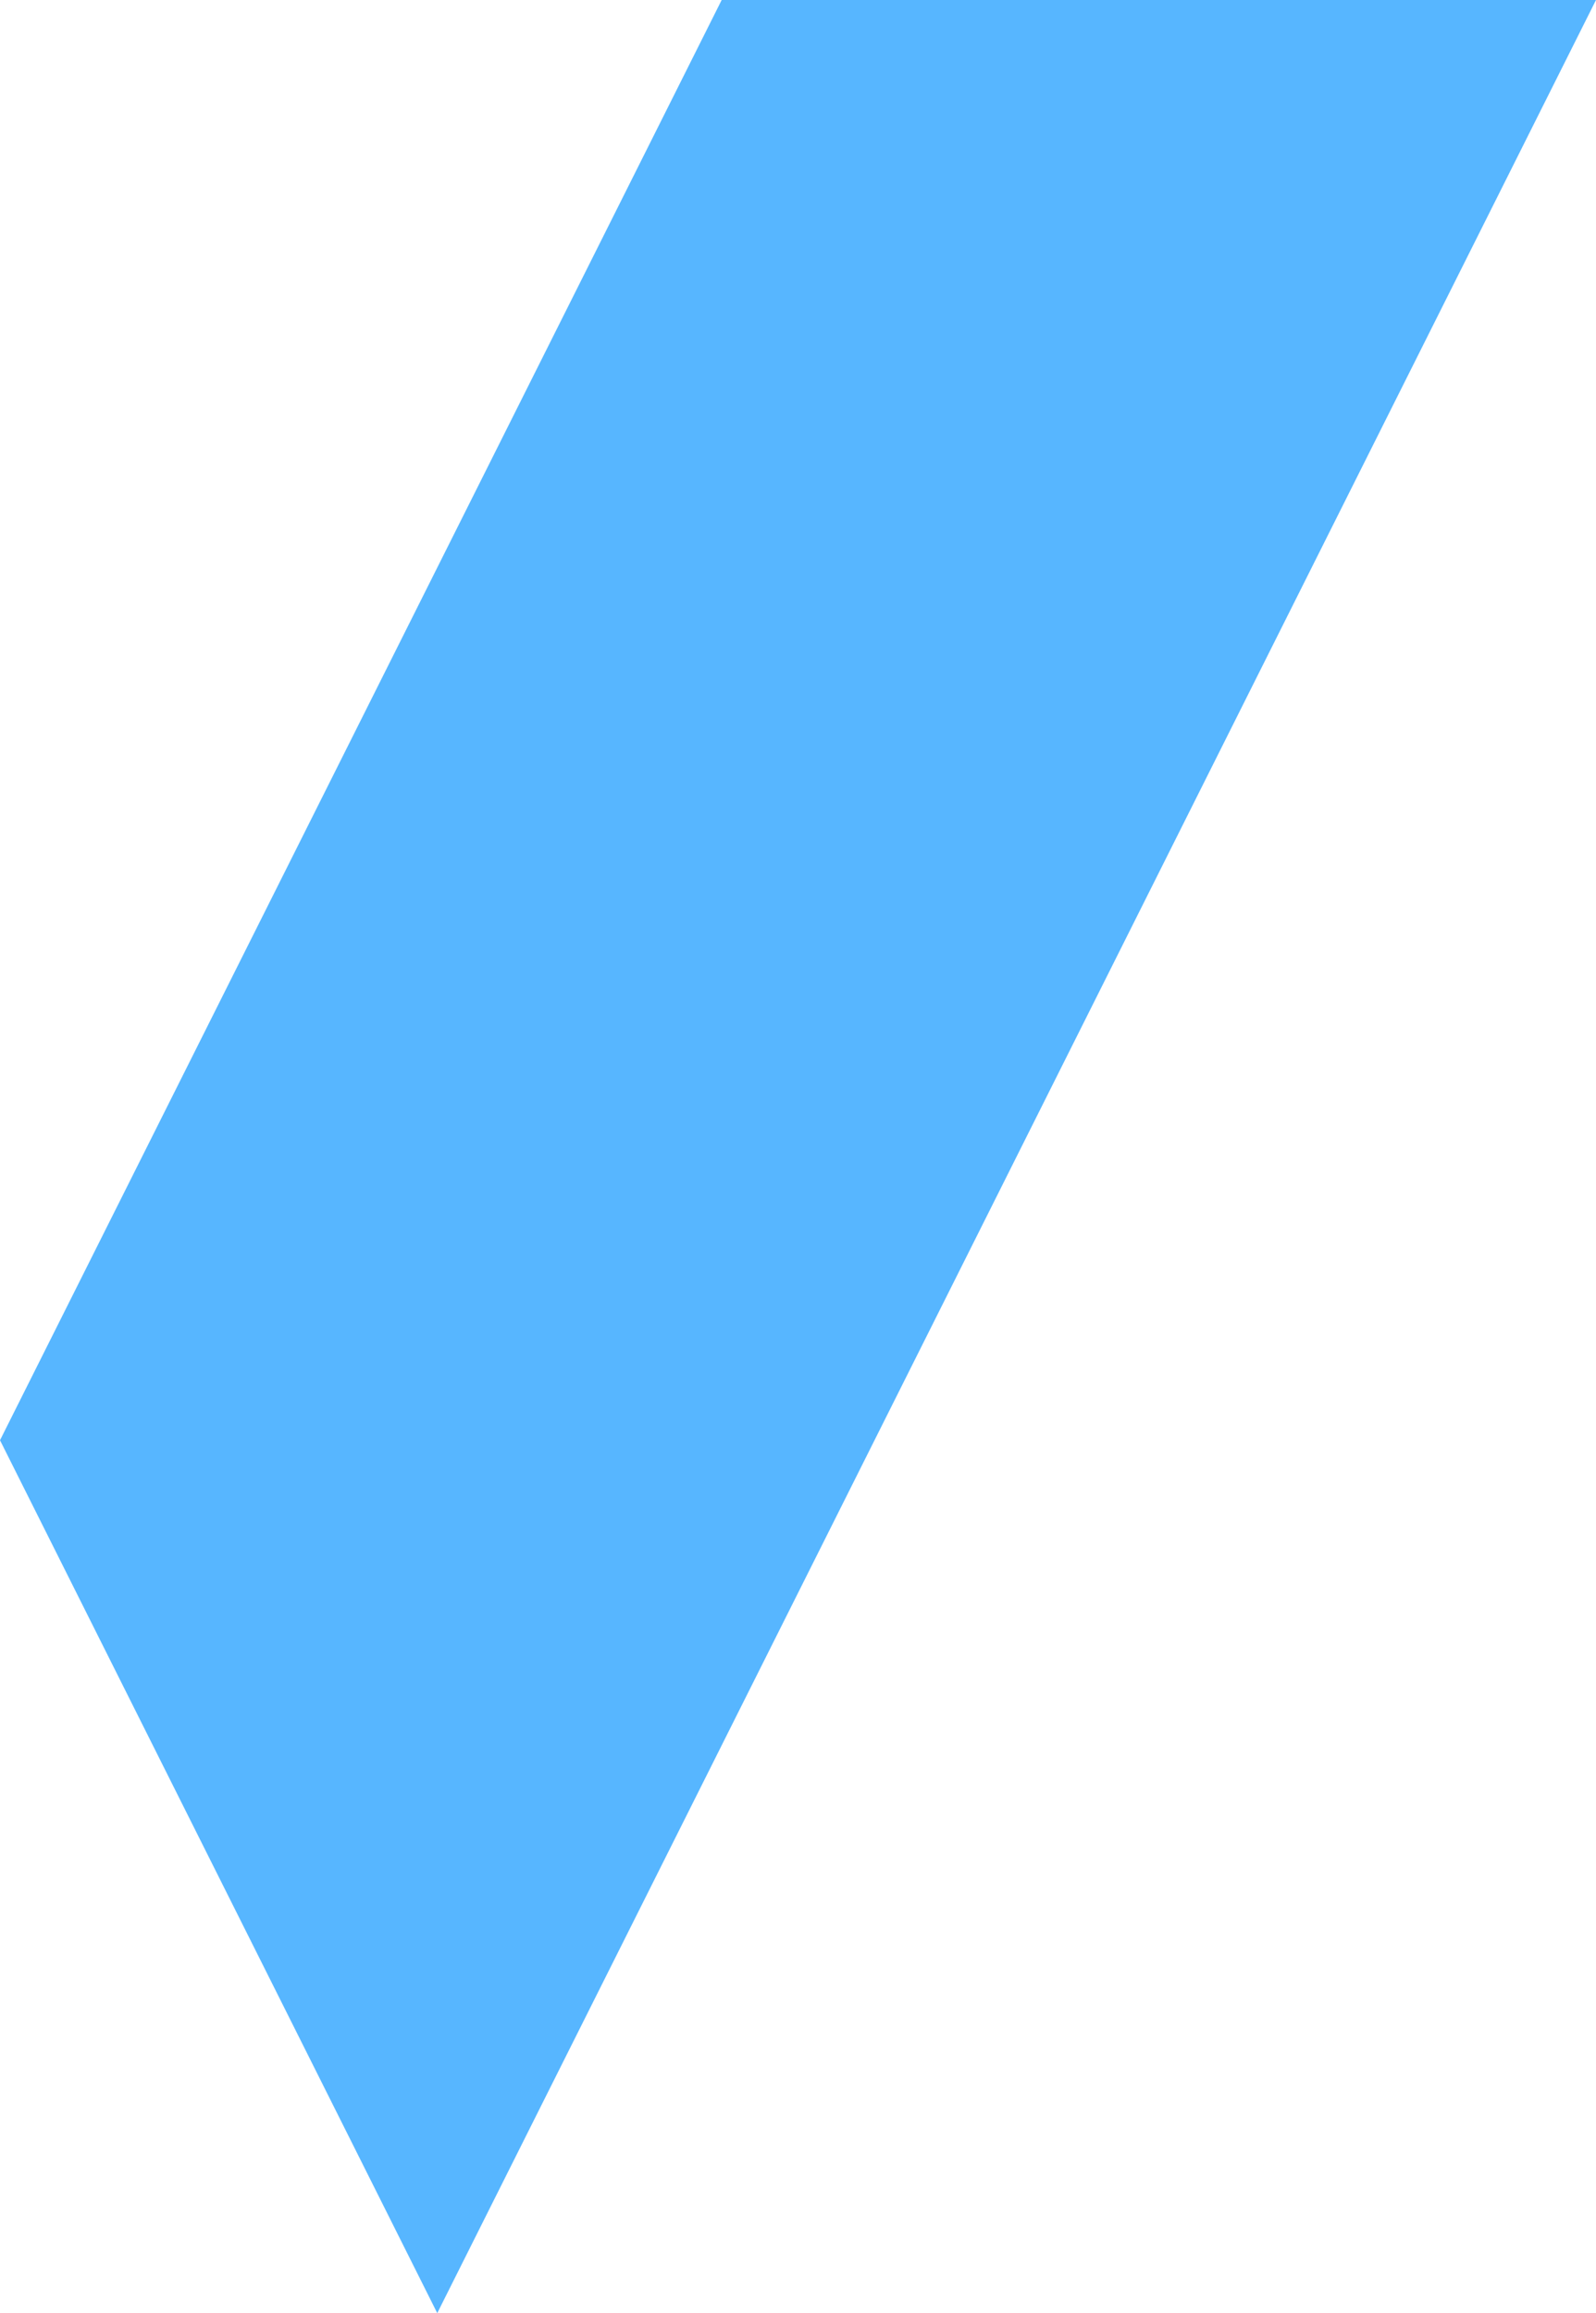 <svg xmlns="http://www.w3.org/2000/svg" viewBox="0 0 34.5 50">
  <defs>
    <style>
      .cls-1 {
        fill: #57b6ff;
      }
    </style>
  </defs>
  <path id="Combined_Shape" data-name="Combined Shape" class="cls-1" d="M15.6,0H34.5L9.452,50,0,31.132Z"/>
</svg>
